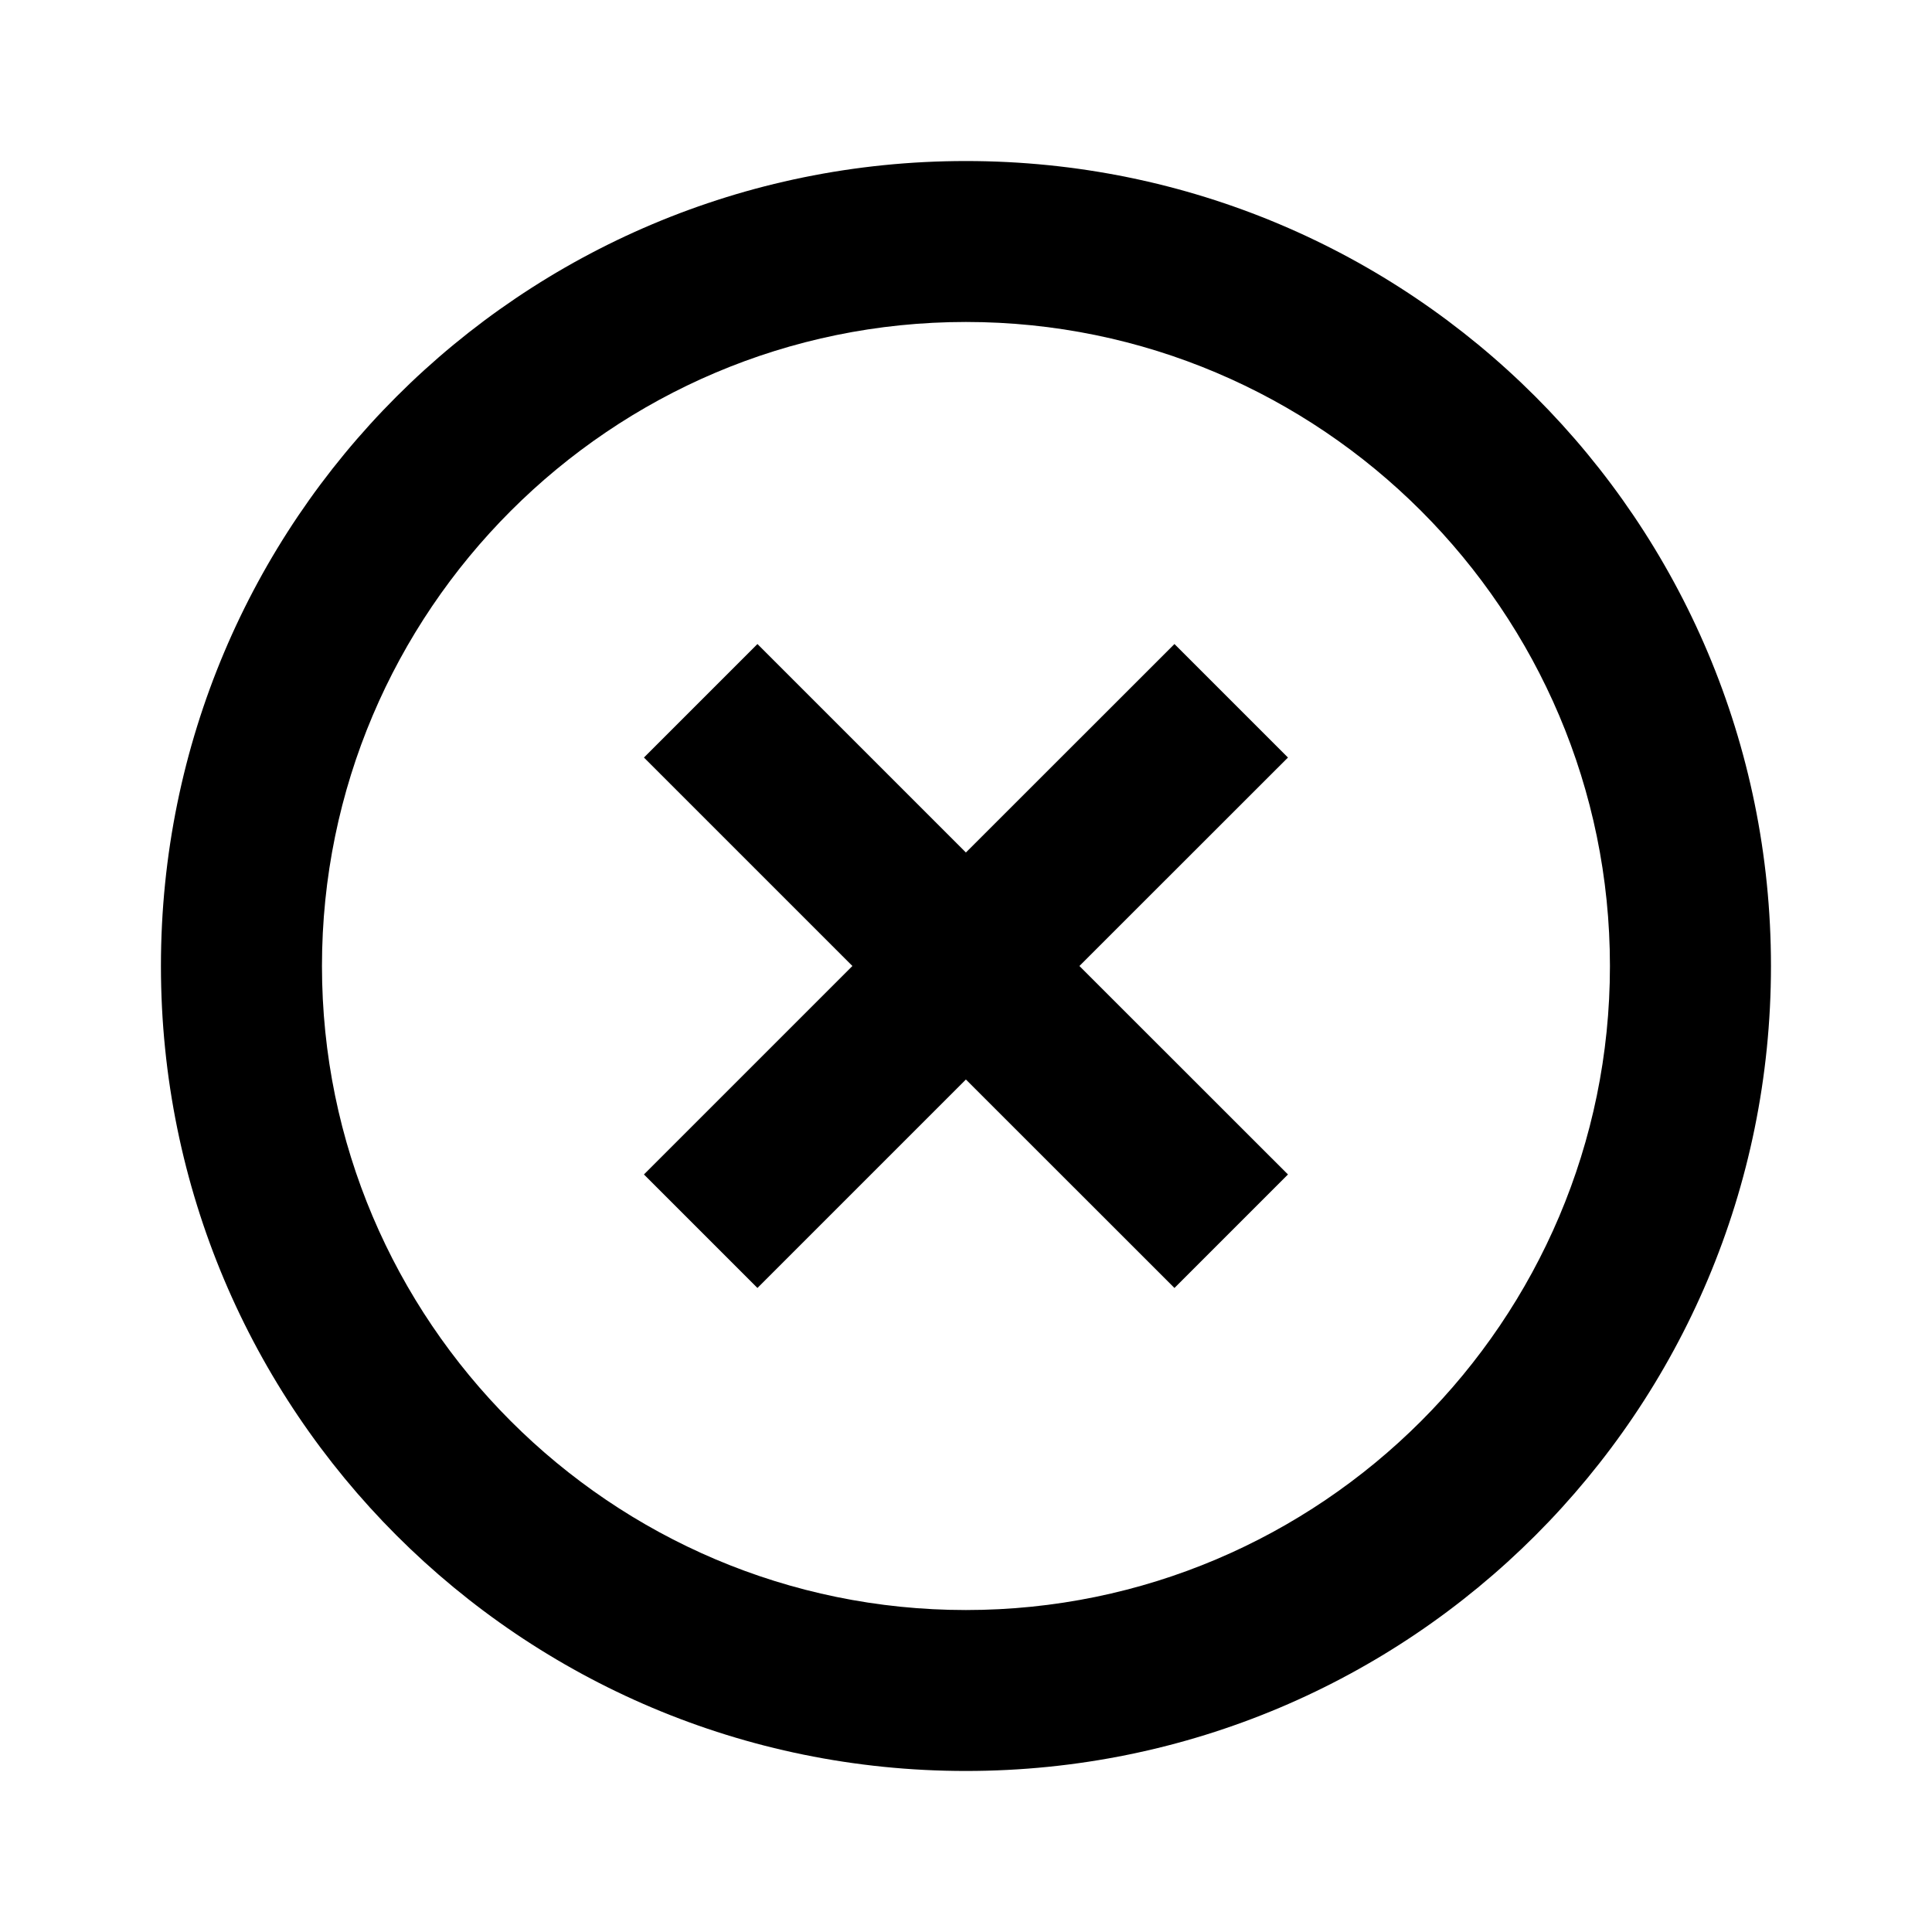 <svg width="20" height="20" viewBox="0 0 20 20" fill="none" xmlns="http://www.w3.org/2000/svg">
<path d="M9.999 16.667C6.324 16.667 3.333 13.675 3.333 10C3.333 6.325 6.324 3.333 9.999 3.333C13.674 3.333 16.666 6.325 16.666 10C16.666 13.675 13.674 16.667 9.999 16.667ZM9.999 1.667C5.391 1.667 1.666 5.392 1.666 10C1.666 14.608 5.391 18.333 9.999 18.333C14.608 18.333 18.333 14.608 18.333 10C18.333 5.392 14.608 1.667 9.999 1.667ZM12.158 6.667L9.999 8.825L7.841 6.667L6.666 7.842L8.824 10L6.666 12.158L7.841 13.333L9.999 11.175L12.158 13.333L13.333 12.158L11.174 10L13.333 7.842L12.158 6.667Z" fill="black"/>
</svg>
